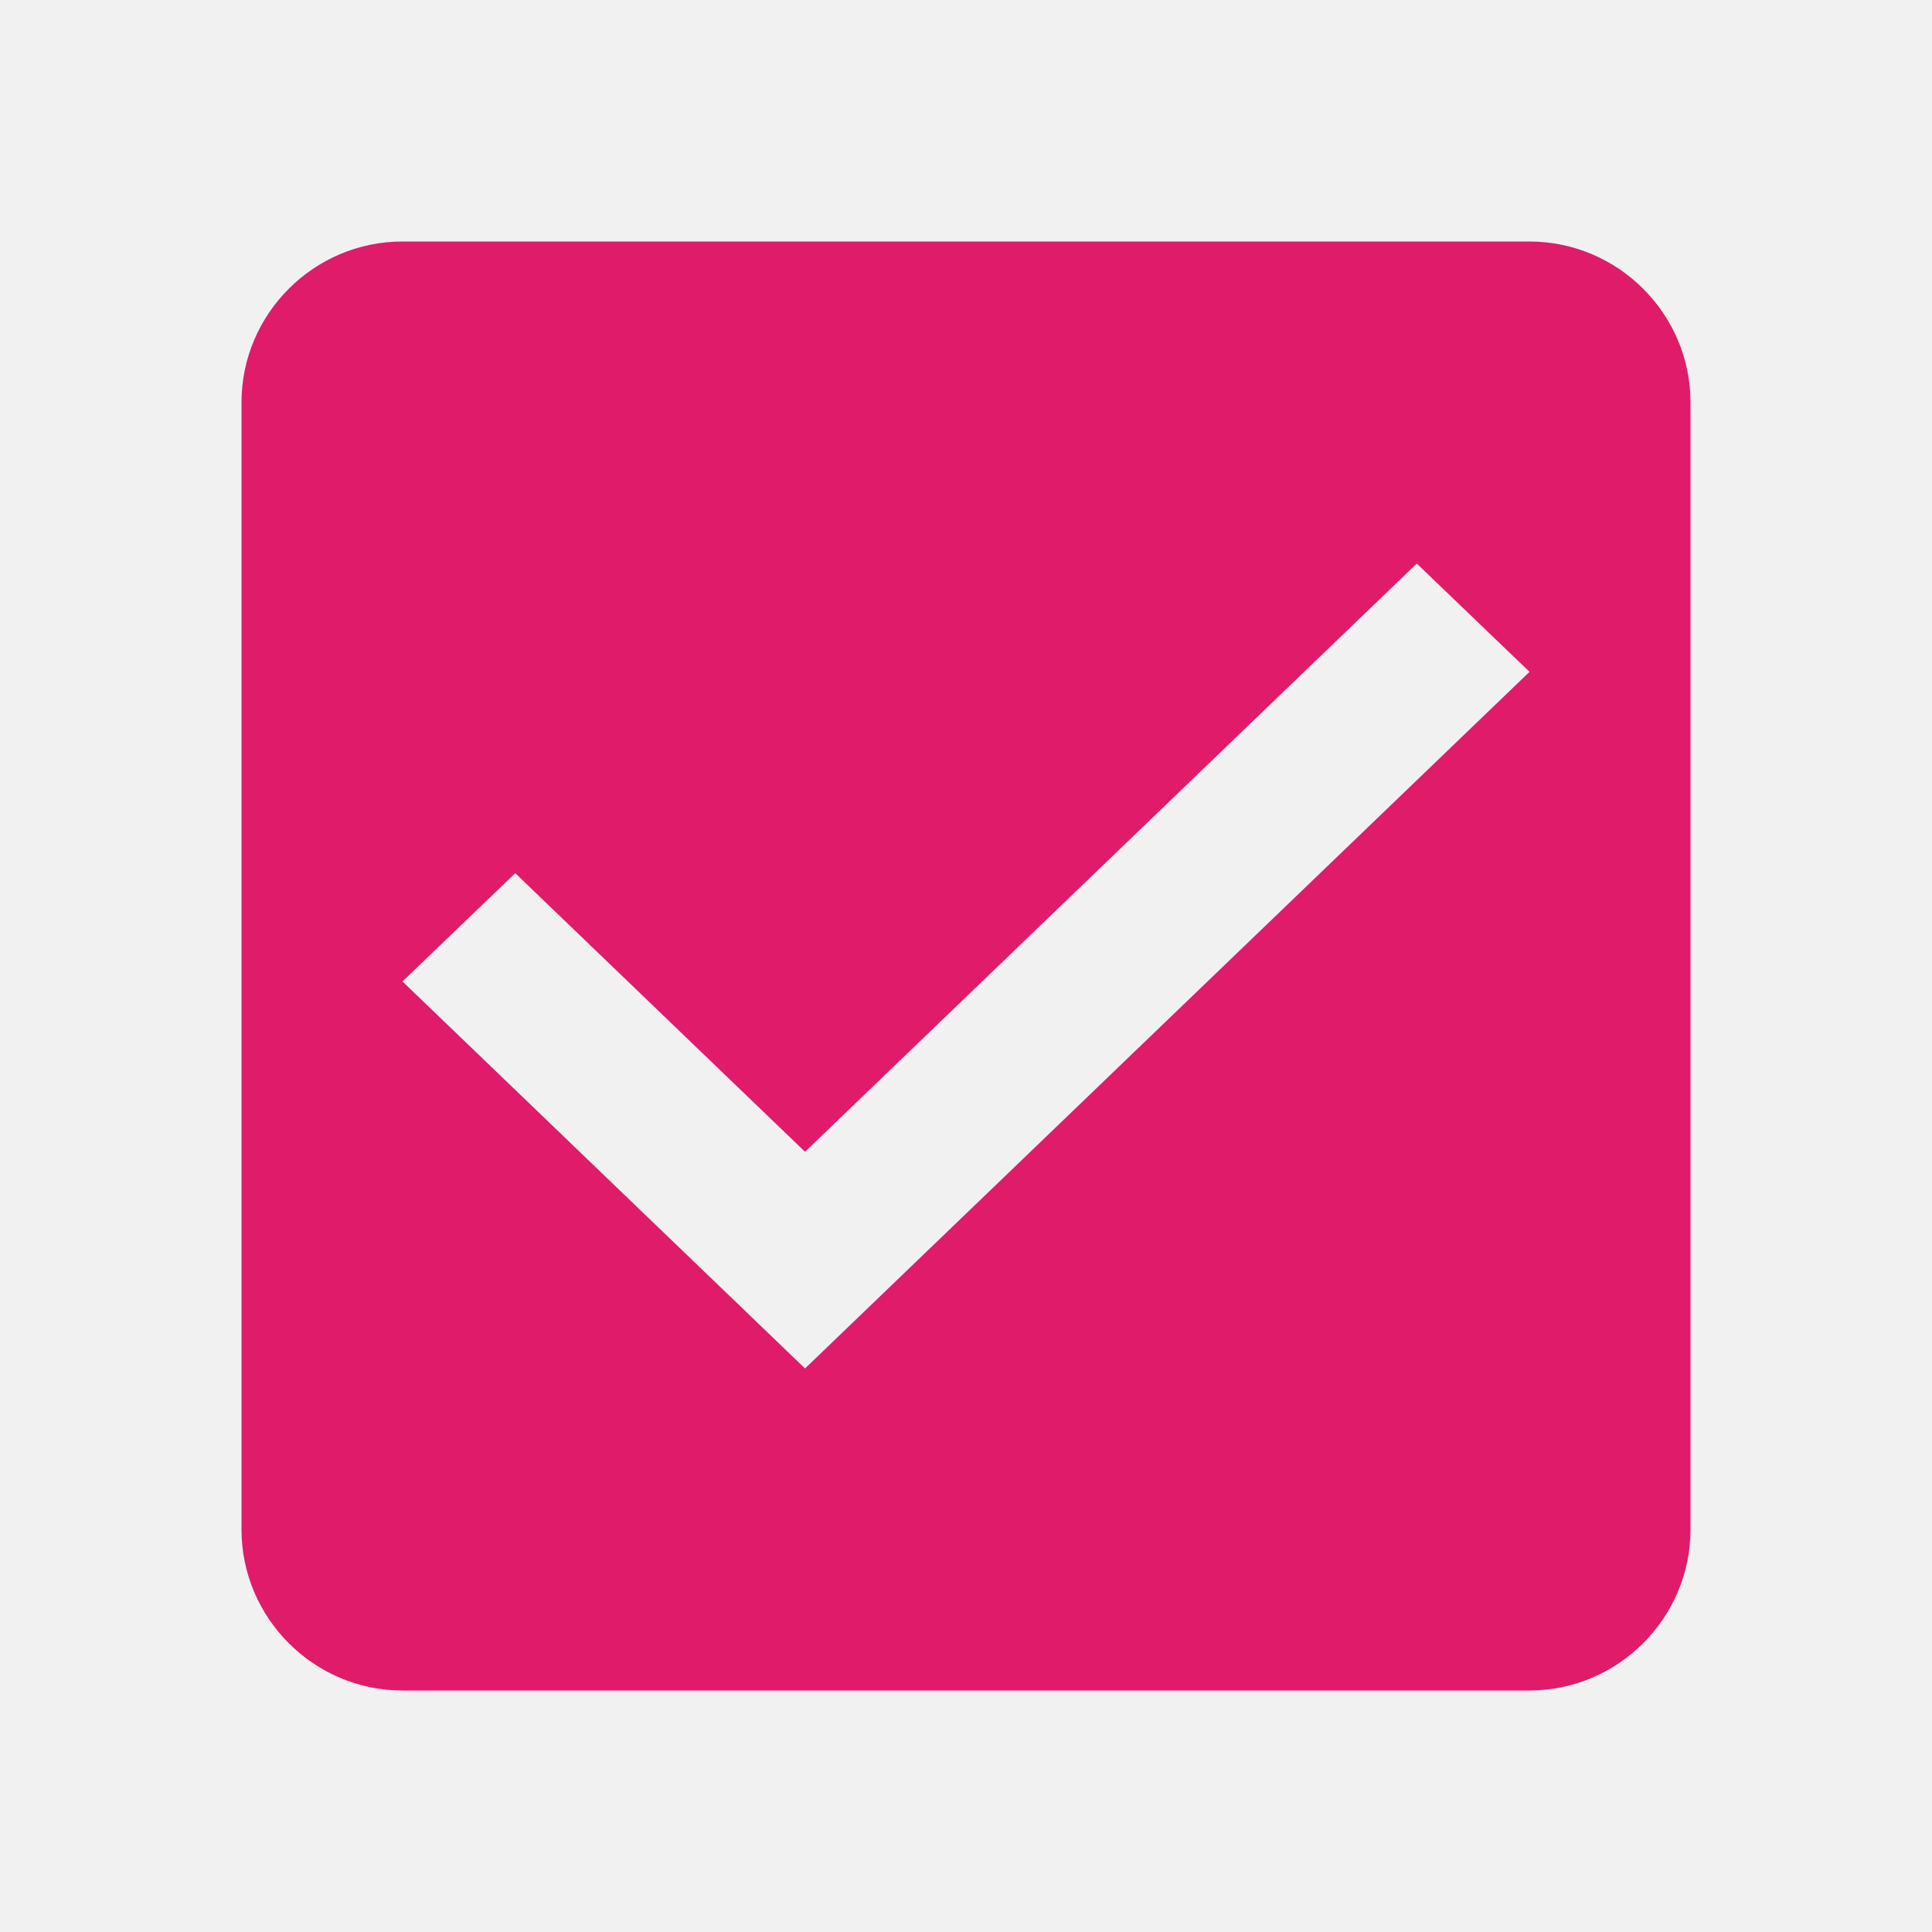 <svg width="19" height="19" viewBox="0 0 19 19" fill="none" xmlns="http://www.w3.org/2000/svg">
<rect width="19" height="19" fill="#F1F1F1"/>
<path fill-rule="evenodd" clip-rule="evenodd" d="M15.041 2.375H3.958C3.087 2.375 2.375 3.087 2.375 3.958V15.042C2.375 15.912 3.087 16.625 3.958 16.625H15.041C15.912 16.625 16.625 15.912 16.625 15.042V3.958C16.625 3.087 15.912 2.375 15.041 2.375ZM7.917 13.458L3.958 9.652L5.067 8.587L7.917 11.327L13.933 5.542L15.042 6.607L7.917 13.458Z" fill="#E01B6A"/>
</svg>
